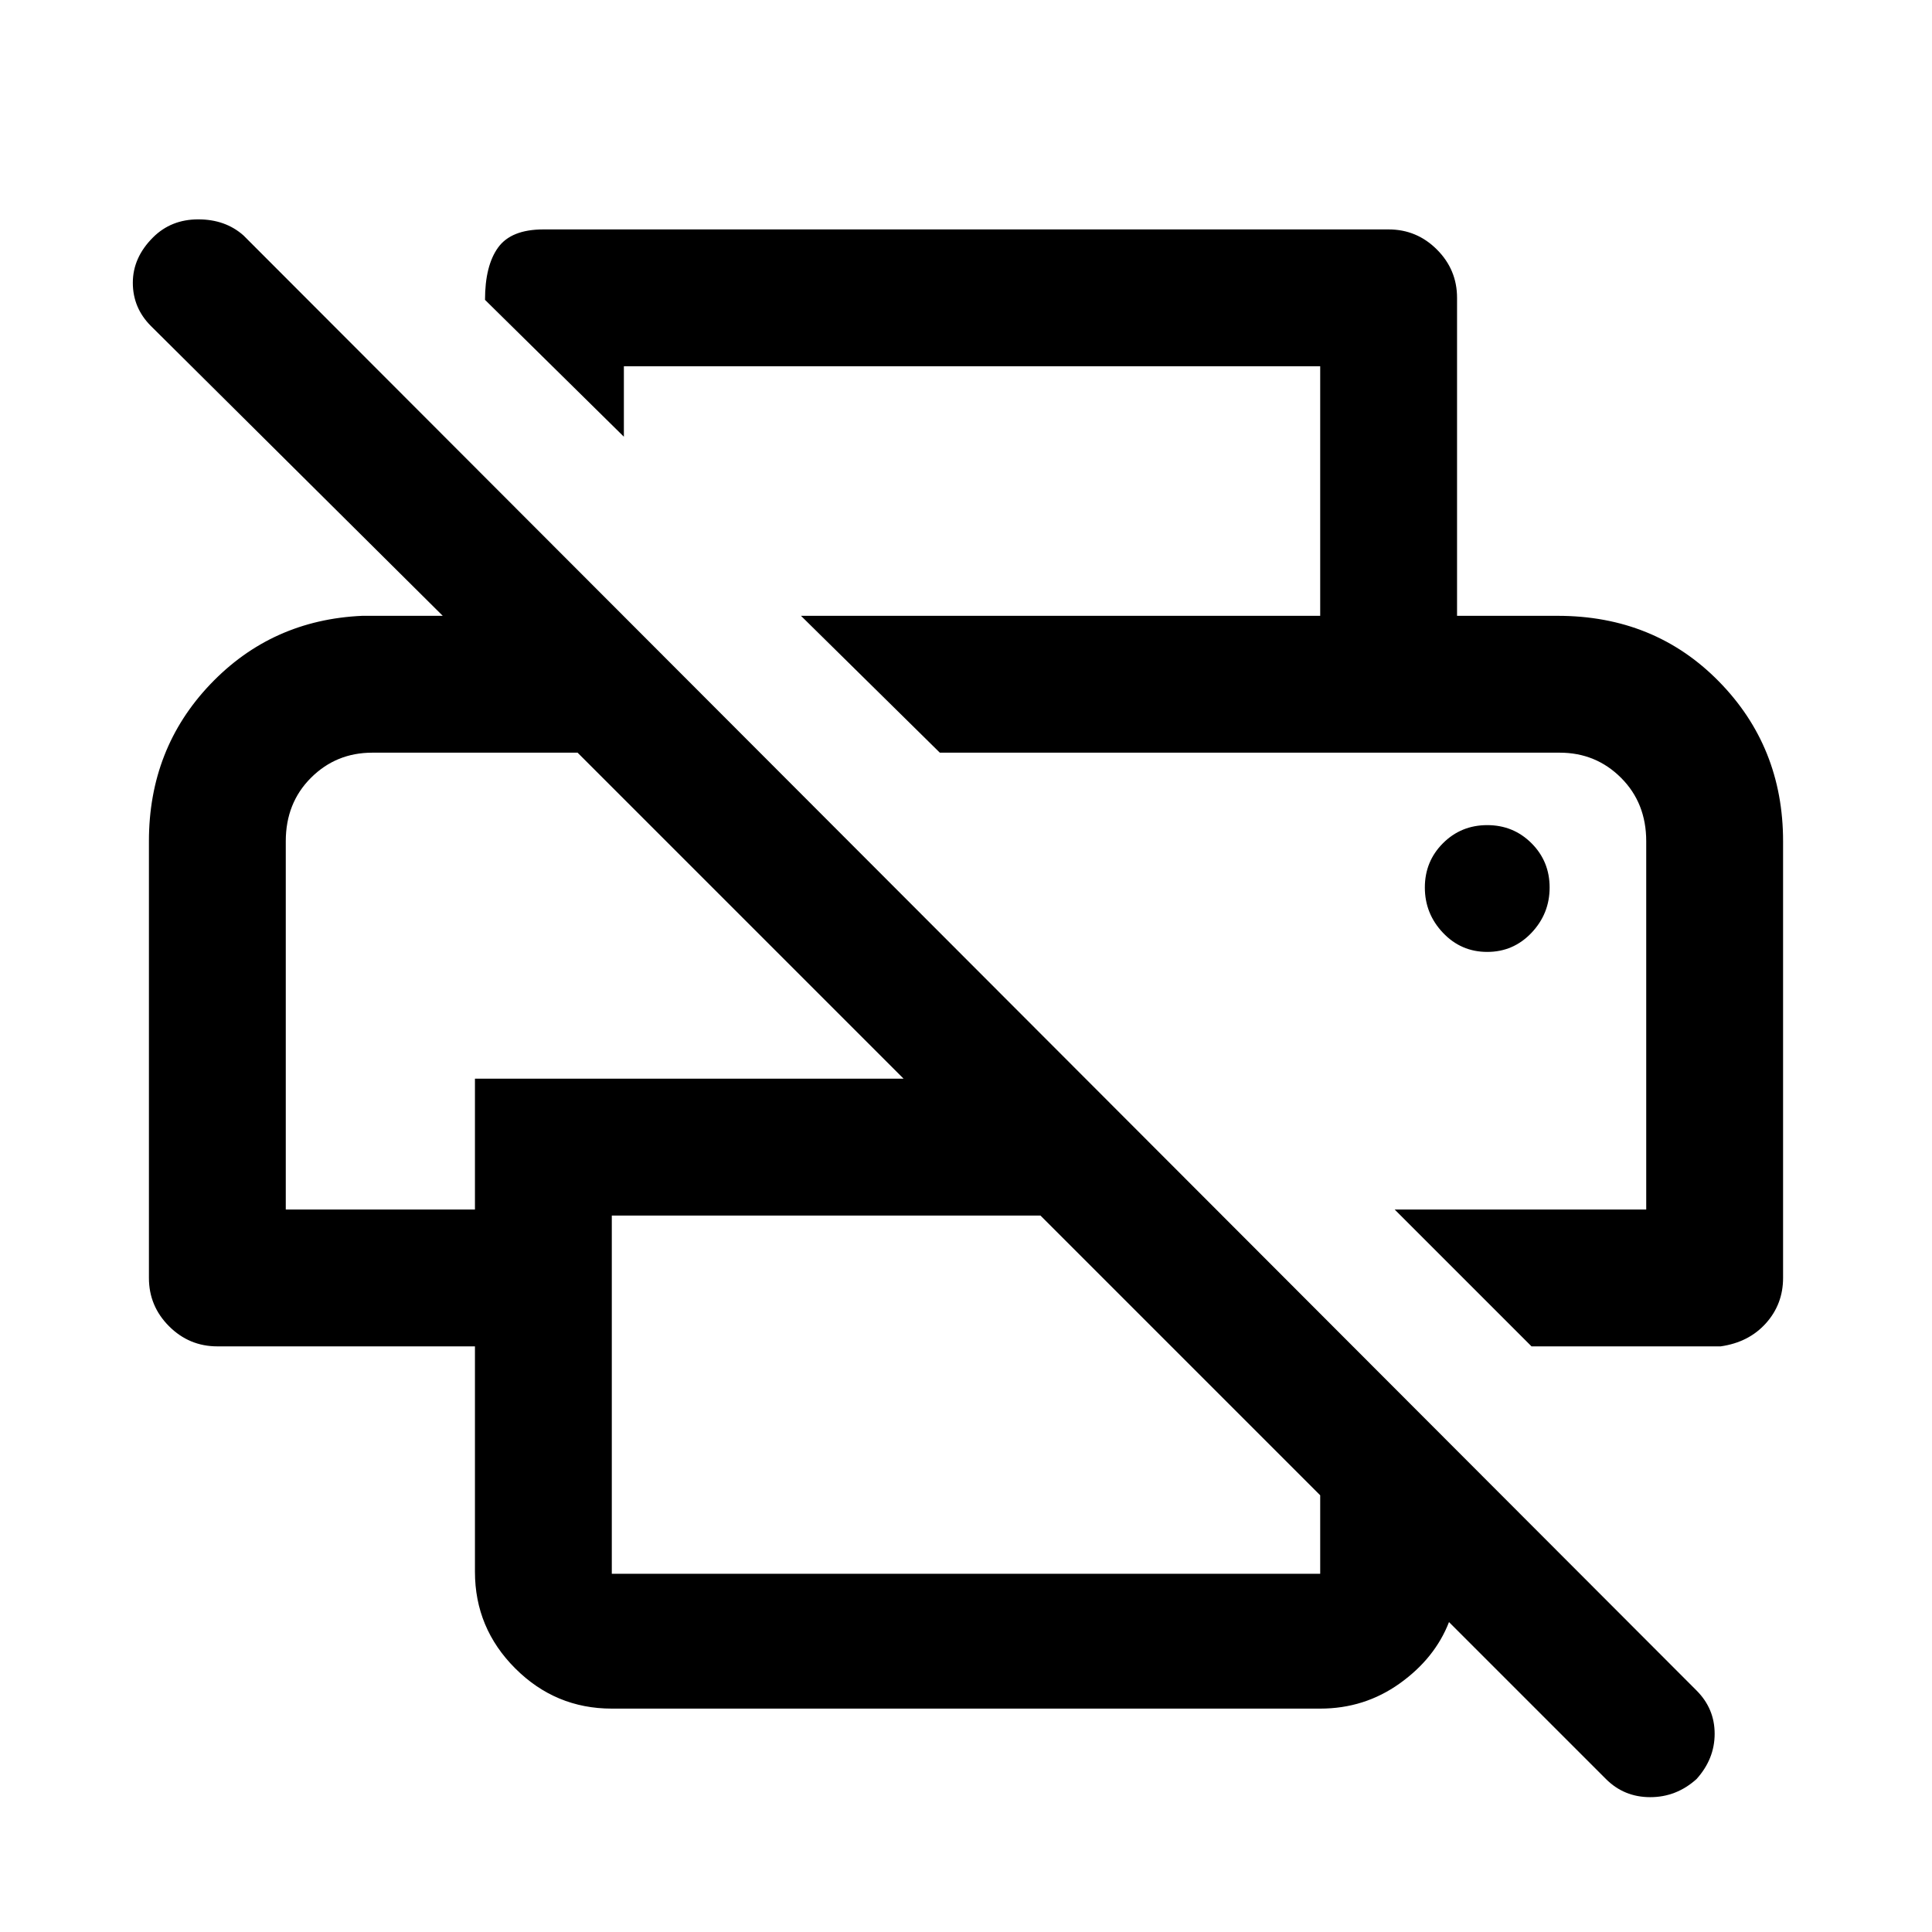 <svg xmlns="http://www.w3.org/2000/svg" height="48" width="48"><path d="M15.2 42.45Q13.8 42.45 12.8 41.45Q11.8 40.45 11.8 39.05V33.45H5.4Q4.7 33.45 4.2 32.95Q3.7 32.45 3.7 31.75V20.9Q3.7 18.6 5.225 17Q6.75 15.4 9 15.3H11L3.75 8.1Q3.3 7.65 3.3 7.025Q3.3 6.4 3.8 5.9Q4.25 5.45 4.925 5.45Q5.6 5.45 6.05 5.85L42.15 42Q42.6 42.45 42.6 43.075Q42.6 43.7 42.15 44.2Q41.65 44.65 41 44.65Q40.35 44.65 39.9 44.2L36 40.3Q35.65 41.2 34.775 41.825Q33.9 42.45 32.8 42.45ZM15.2 30.2V39.1Q15.2 39.1 15.2 39.1Q15.2 39.1 15.2 39.1H32.8Q32.8 39.1 32.8 39.1Q32.8 39.1 32.8 39.1V37.15L25.85 30.2ZM38.05 33.45 34.65 30.05H40.9V20.9Q40.9 19.95 40.275 19.325Q39.65 18.7 38.75 18.7H23.35L19.9 15.3H38.7Q41.1 15.3 42.7 16.925Q44.3 18.55 44.3 20.9V31.75Q44.3 32.4 43.875 32.875Q43.45 33.35 42.75 33.45ZM32.8 15.3V9.1H15.5V10.85L12.05 7.45Q12.05 6.6 12.375 6.15Q12.7 5.7 13.5 5.7H34.5Q35.2 5.7 35.7 6.2Q36.2 6.7 36.2 7.4V15.3ZM7.1 30.05H11.8V26.8H22.45L14.35 18.7H9.25Q8.35 18.7 7.725 19.325Q7.1 19.95 7.1 20.9ZM36.95 23.65Q37.6 23.65 38.05 23.175Q38.5 22.7 38.5 22.05Q38.5 21.4 38.05 20.95Q37.6 20.5 36.95 20.5Q36.3 20.5 35.85 20.95Q35.4 21.4 35.4 22.05Q35.4 22.7 35.85 23.175Q36.3 23.65 36.95 23.65ZM9.3 18.7H14.35H11.8H7.1Q7.1 18.7 7.725 18.7Q8.35 18.7 9.3 18.7ZM38.75 18.7Q39.65 18.7 40.275 18.7Q40.9 18.7 40.9 18.7H23.35Z"/></svg>